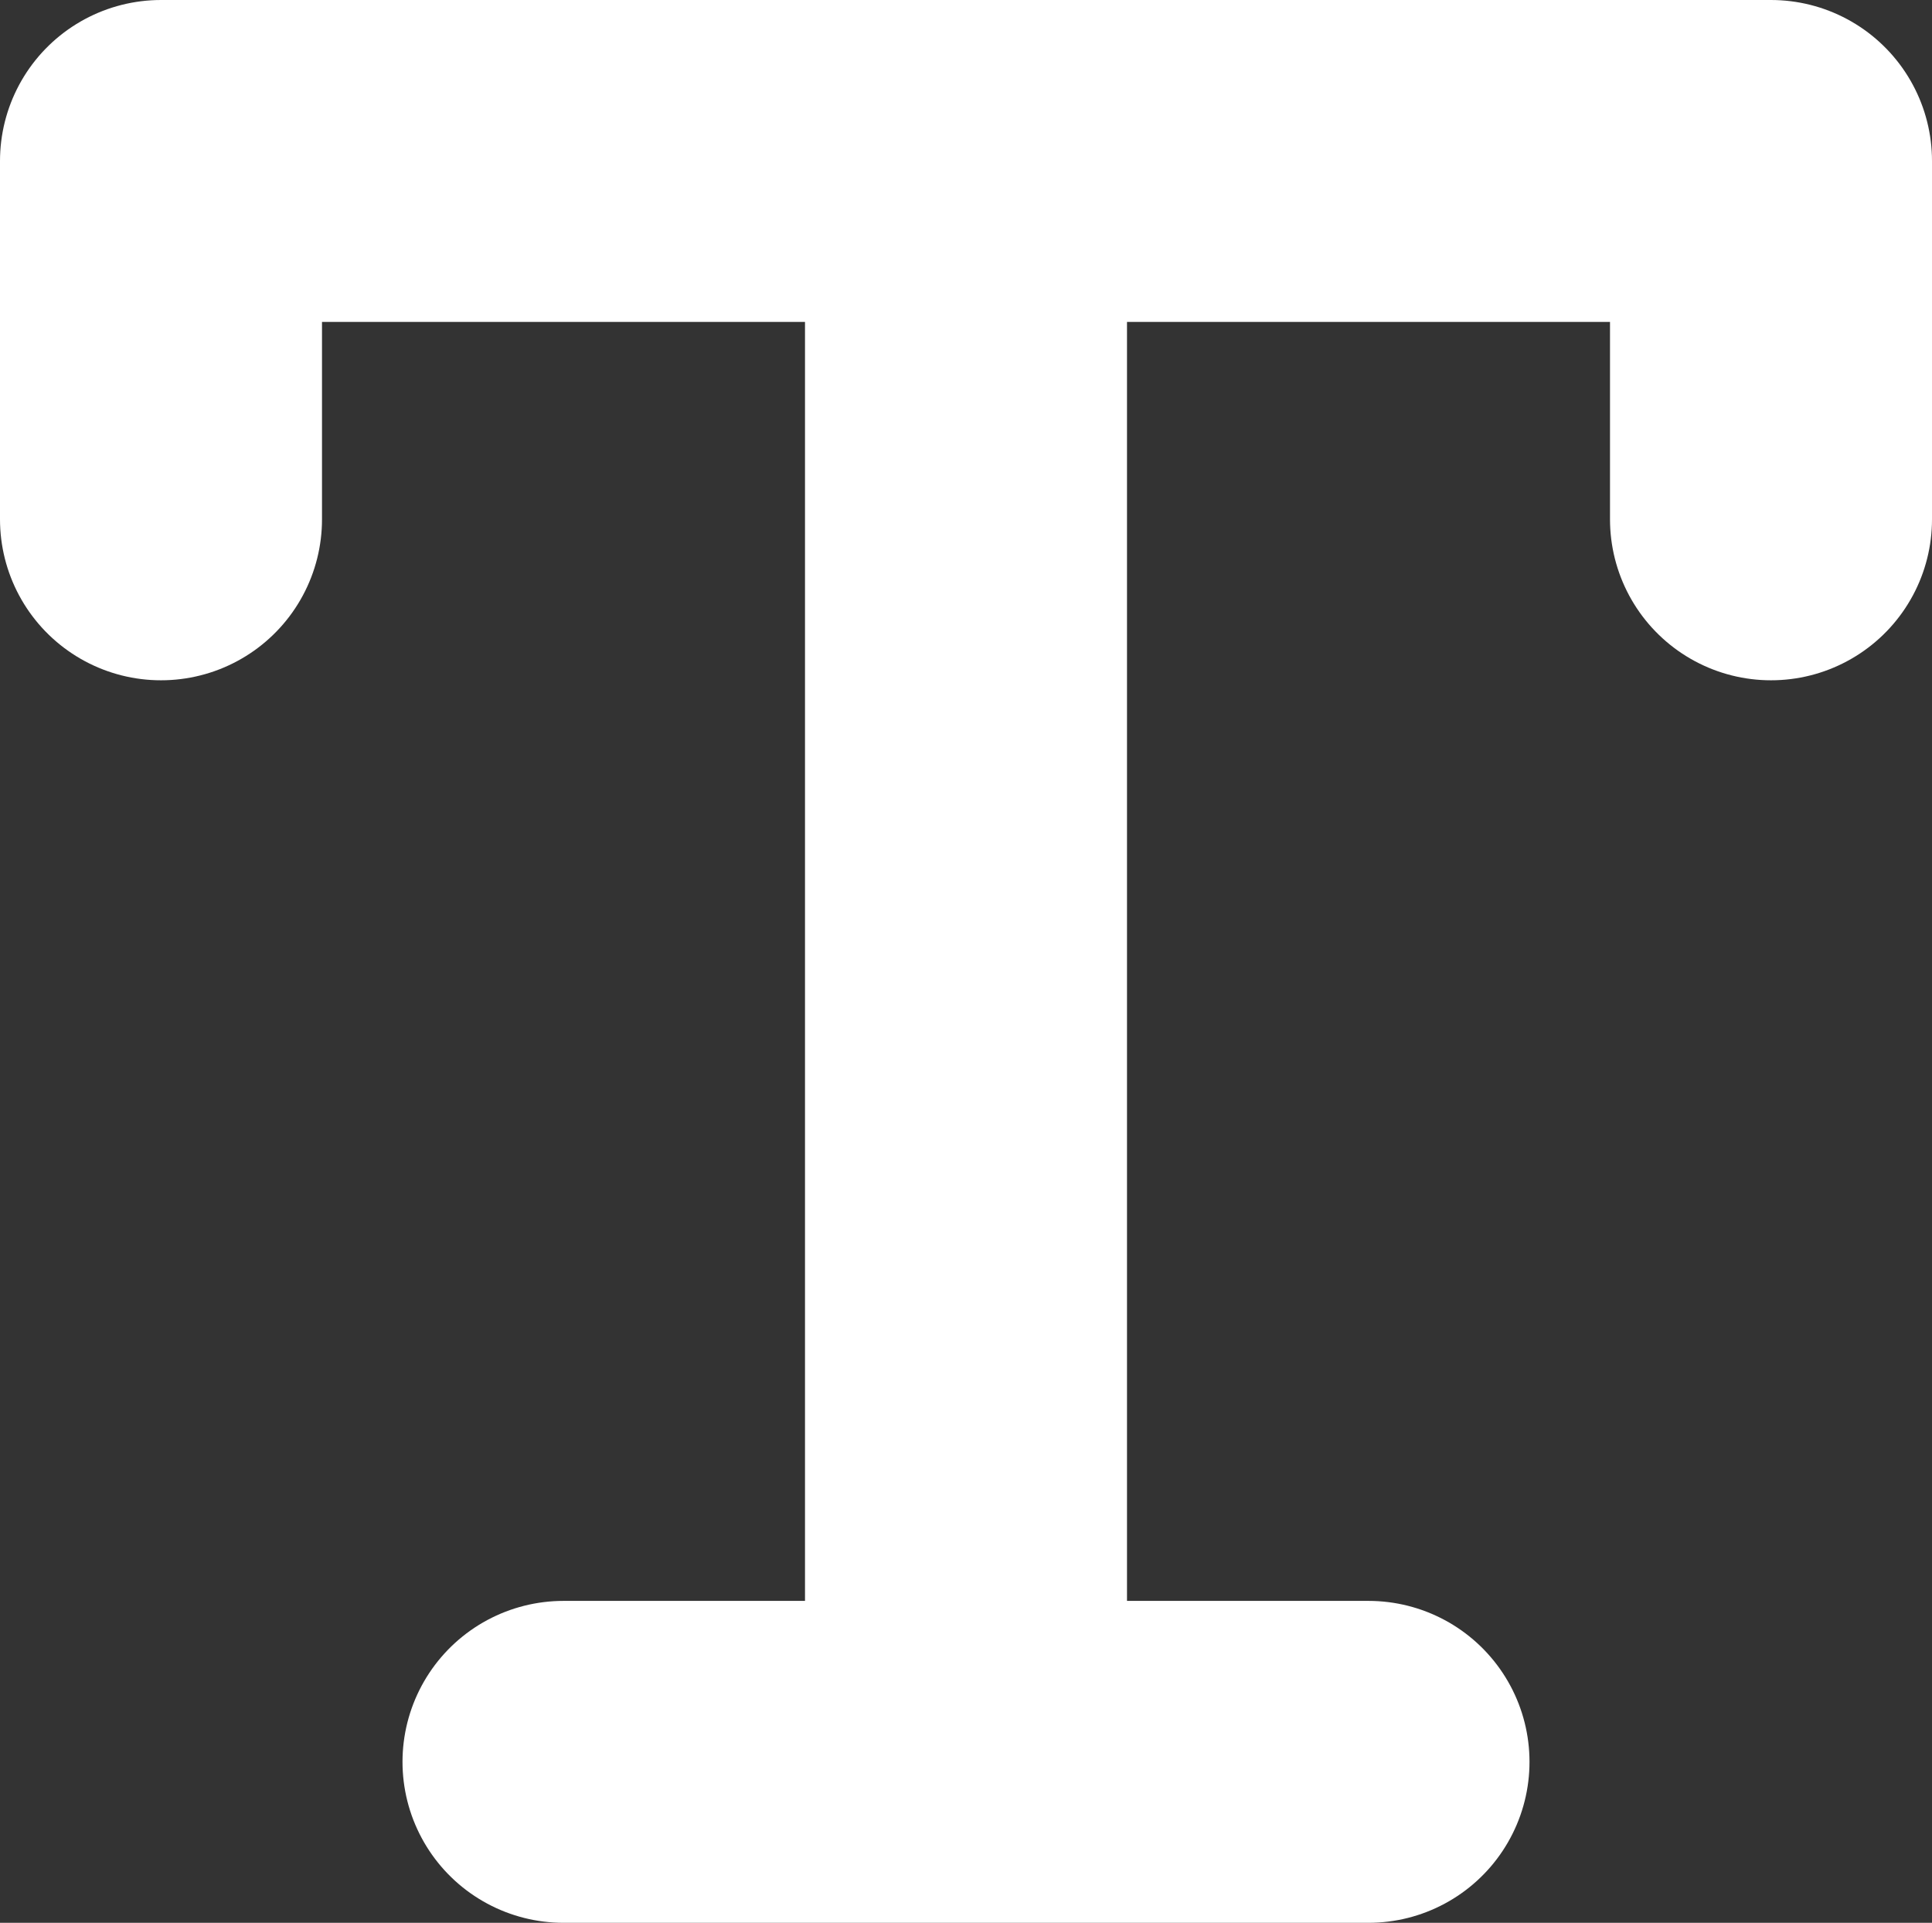 <svg xmlns="http://www.w3.org/2000/svg" width="24" height="23.892" viewBox="0 0 24 23.892"><rect x="0" y="0" width="24" height="23.892" fill="#333333" stroke="none"/><defs><style>.a{fill:none;stroke:#fff;stroke-linecap:round;stroke-linejoin:round;stroke-width:4px;}</style></defs><g transform="translate(2 2)"><path class="a" d="M4,8.453V4H24V8.453" transform="translate(-4 -4)"/><line class="a" x2="10" transform="translate(5 19.892)"/><line class="a" y2="19.276" transform="translate(10)"/></g></svg>